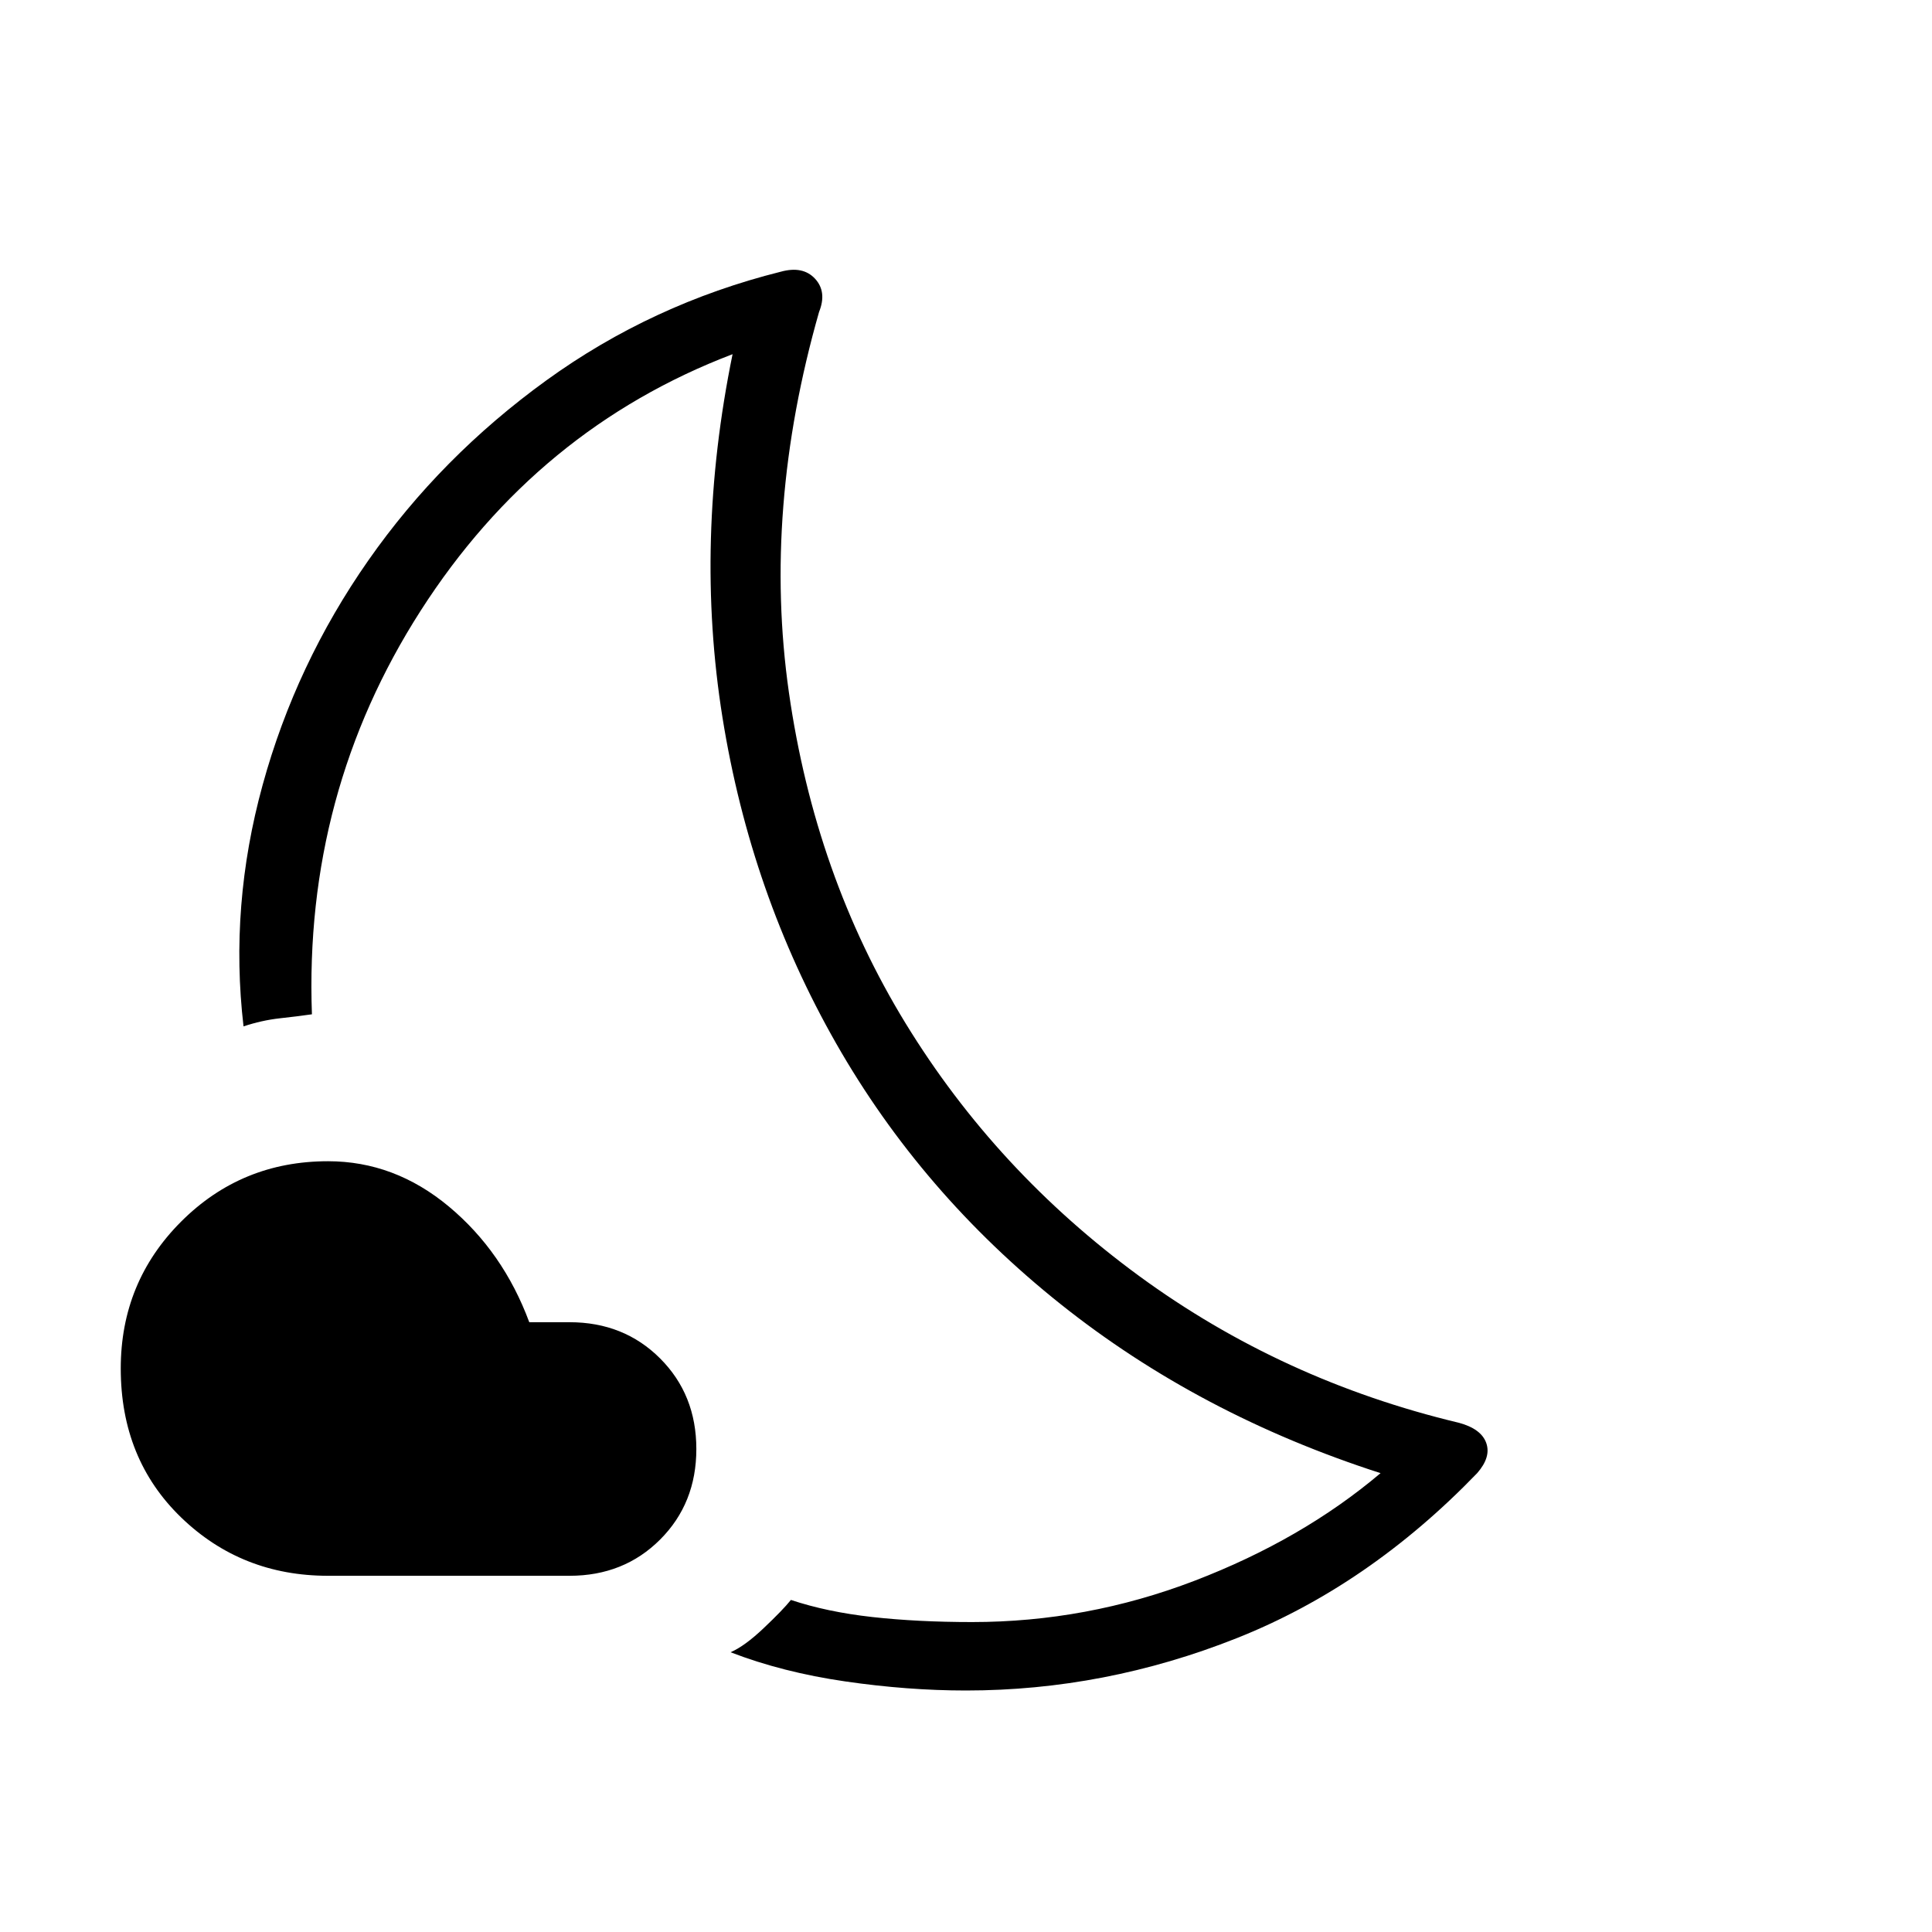 <svg xmlns="http://www.w3.org/2000/svg" height="40" width="40"><path d="M20 35Q18.792 35 17.5 34.812Q16.208 34.625 15.125 34.208Q15.417 34.083 15.812 33.708Q16.208 33.333 16.375 33.125Q17.125 33.375 18.062 33.479Q19 33.583 20.125 33.583Q22.5 33.583 24.729 32.729Q26.958 31.875 28.583 30.5Q24.833 29.292 21.958 27Q19.083 24.708 17.312 21.604Q15.542 18.5 14.958 14.854Q14.375 11.208 15.167 7.333Q11.125 8.875 8.708 12.646Q6.292 16.417 6.458 21Q6.167 21.042 5.792 21.083Q5.417 21.125 5.042 21.25Q4.75 18.75 5.438 16.25Q6.125 13.75 7.625 11.604Q9.125 9.458 11.312 7.875Q13.5 6.292 16.167 5.625Q16.625 5.5 16.875 5.771Q17.125 6.042 16.958 6.458Q15.792 10.542 16.333 14.333Q16.875 18.125 18.75 21.188Q20.625 24.25 23.583 26.417Q26.542 28.583 30.208 29.458Q30.667 29.583 30.771 29.875Q30.875 30.167 30.583 30.5Q28.333 32.833 25.604 33.917Q22.875 35 20 35ZM11.792 32.625H6.792Q5 32.625 3.75 31.417Q2.5 30.208 2.5 28.333Q2.5 26.542 3.75 25.292Q5 24.042 6.792 24.042Q8.167 24.042 9.292 24.979Q10.417 25.917 10.958 27.375H11.792Q12.917 27.375 13.667 28.125Q14.417 28.875 14.417 30Q14.417 31.125 13.667 31.875Q12.917 32.625 11.792 32.625ZM17.292 20.542Q17.292 20.542 17.292 20.542Q17.292 20.542 17.292 20.542Q17.292 20.542 17.292 20.542Q17.292 20.542 17.292 20.542Q17.292 20.542 17.292 20.542Q17.292 20.542 17.292 20.542Q17.292 20.542 17.292 20.542Q17.292 20.542 17.292 20.542Q17.292 20.542 17.292 20.542Q17.292 20.542 17.292 20.542Q17.292 20.542 17.292 20.542Q17.292 20.542 17.292 20.542Q17.292 20.542 17.292 20.542Q17.292 20.542 17.292 20.542Q17.292 20.542 17.292 20.542Q17.292 20.542 17.292 20.542Z"/></svg>